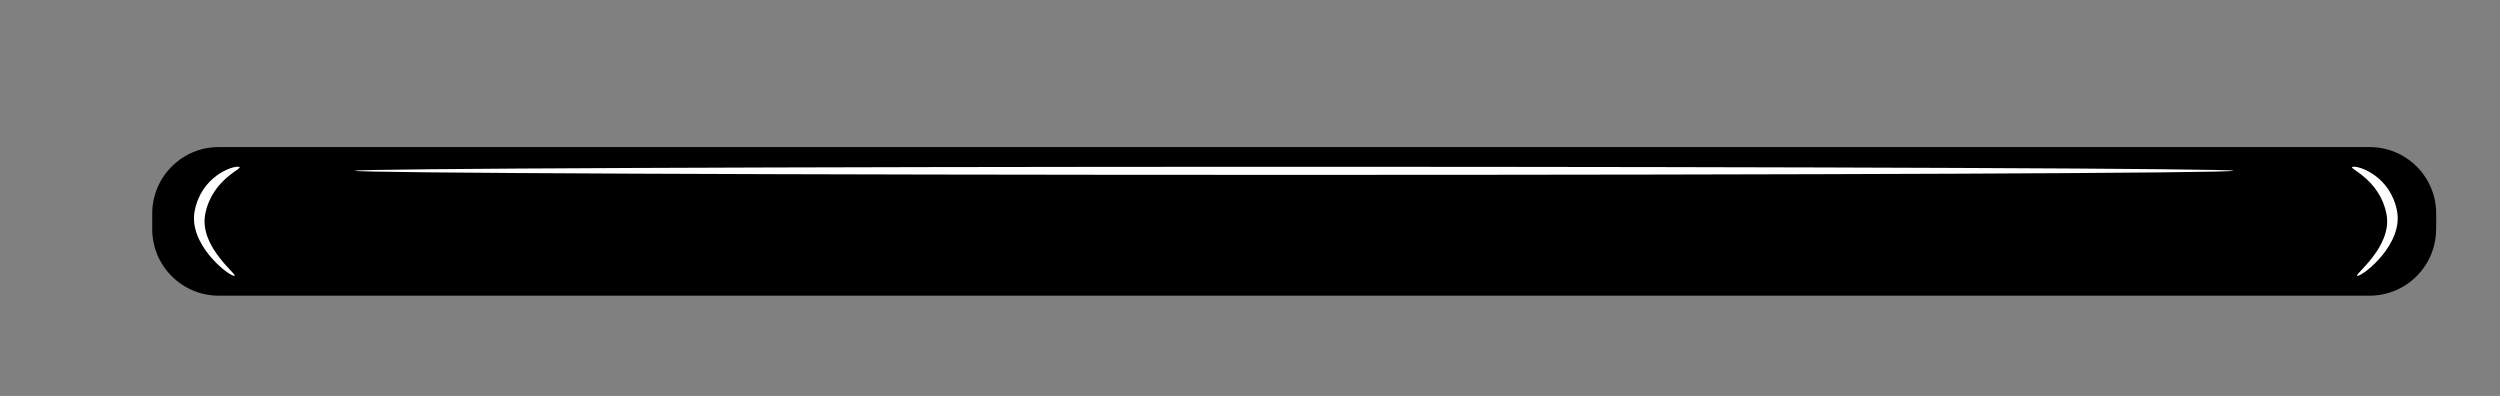<?xml version="1.0" encoding="utf-8"?>
<!-- Generator: Adobe Illustrator 24.1.2, SVG Export Plug-In . SVG Version: 6.00 Build 0)  -->
<svg version="1.1" id="Calque_1" xmlns="http://www.w3.org/2000/svg" xmlns:xlink="http://www.w3.org/1999/xlink" x="0px" y="0px"
	 viewBox="0 0 213.16 33.76" style="enable-background:new 0 0 213.16 33.76;" xml:space="preserve">
<rect x="0" y="0" width="213.16" height="33.76" fill="#808080" stroke="none"/>
<style type="text/css">
	.st0{fill:#FFFFFF;}
</style>
<g>
	<path d="M207.71,19.54c0,3.13-2.54,5.67-5.67,5.67H18.65c-3.13,0-5.67-2.54-5.67-5.67v-1.33c0-3.13,2.54-5.67,5.67-5.67h183.4
		c3.13,0,5.67,2.54,5.67,5.67V19.54z"/>
	<path class="st0" d="M19.95,23.52c0.59,0.09-3.01-2.39-2.45-5.27c0.6-3.08,3.45-3.94,2.86-4.03c-0.59-0.09-3.2,0.85-3.76,3.76
		C16.05,20.78,19.36,23.43,19.95,23.52z"/>
	<path class="st0" d="M201.03,23.52c-0.59,0.09,3.01-2.39,2.45-5.27c-0.6-3.08-3.45-3.94-2.86-4.03c0.59-0.09,3.2,0.85,3.76,3.76
		C204.92,20.78,201.61,23.43,201.03,23.52z"/>
	<path class="st0" d="M110.34,14.22c-44.23,0-80.1,0.16-80.1,0.34c0,0.19,35.86,0.35,80.1,0.35c44.24,0,80.1-0.15,80.1-0.35
		C190.44,14.37,154.58,14.22,110.34,14.22z"/>
</g>
</svg>
